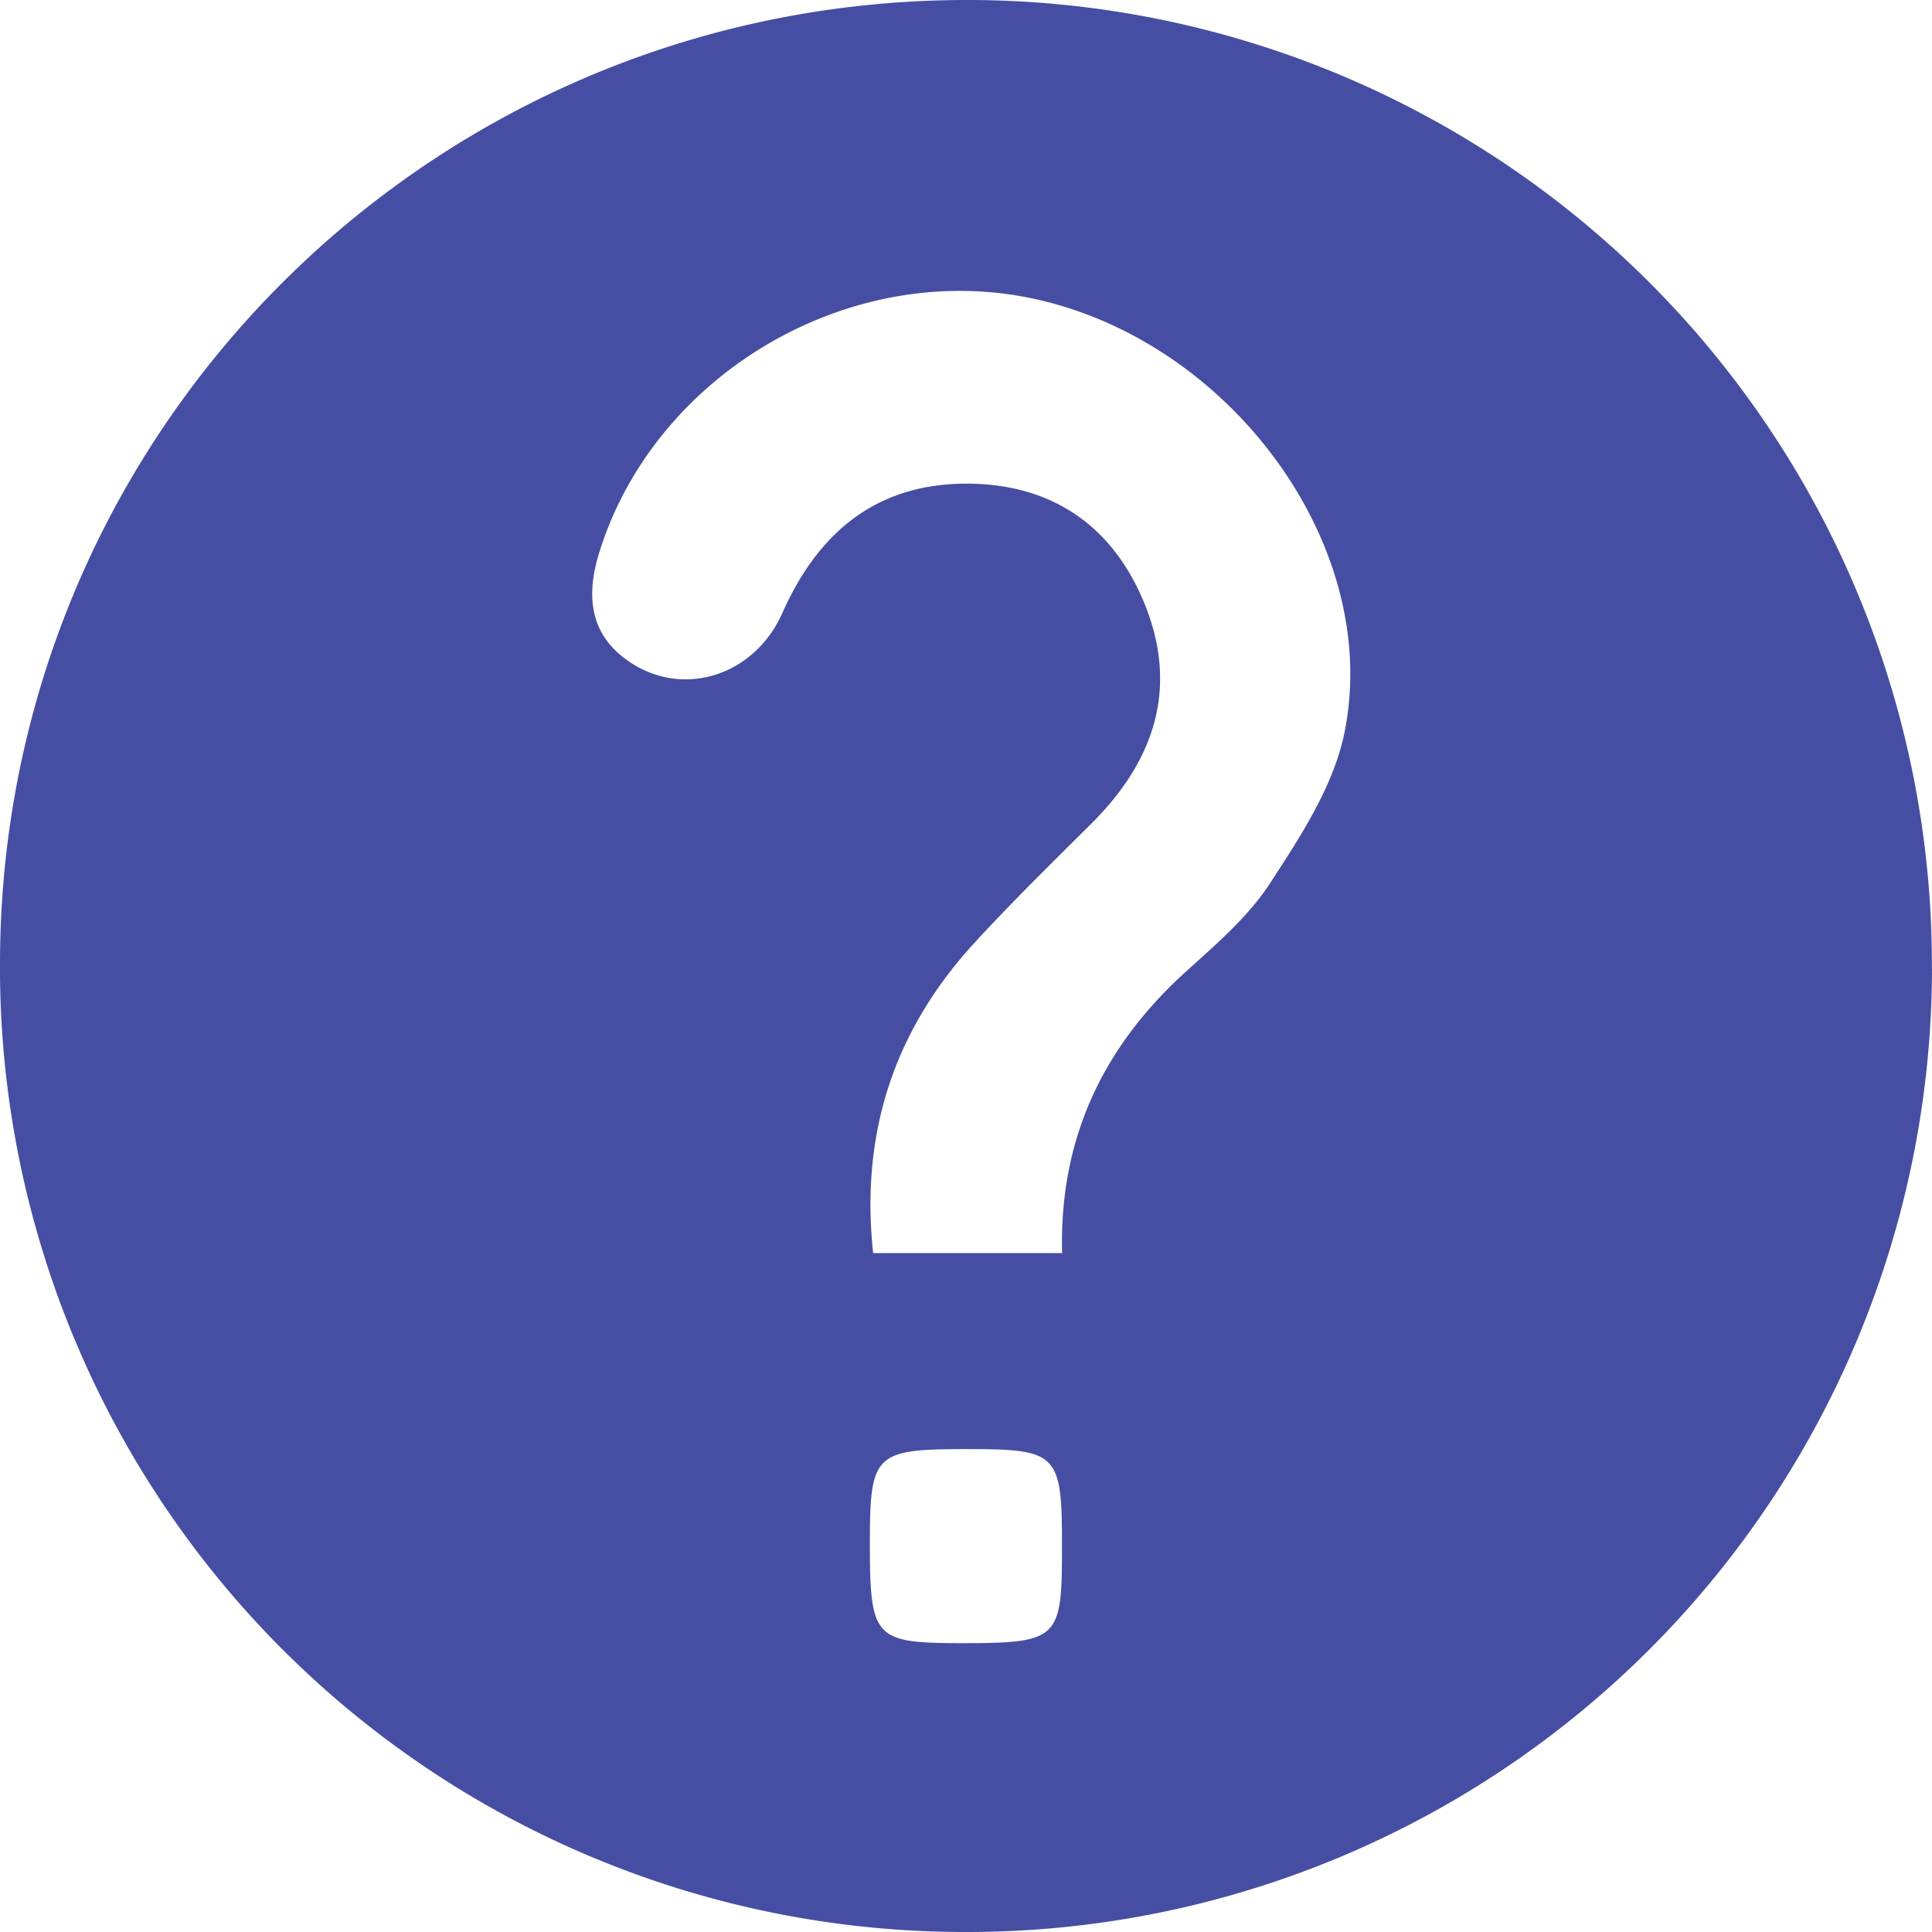 <svg width="16" height="16" viewBox="0 0 16 16" fill="none" xmlns="http://www.w3.org/2000/svg"><path d="M16 8.022A7.99 7.99 0 0 1 7.988 16 7.989 7.989 0 0 1 0 7.956C.017 3.54 3.605-.013 8.033 0a7.987 7.987 0 0 1 7.966 8.022Zm-7.204 2.356c-.025-.945.338-1.711 1.027-2.333.252-.228.52-.458.7-.738.25-.384.52-.797.61-1.234.322-1.56-.963-3.284-2.626-3.61-1.505-.295-3.09.65-3.544 2.112-.11.355-.085.68.25.906.447.302 1.035.116 1.267-.406.306-.689.807-1.088 1.577-1.069.674.017 1.159.361 1.416.98.296.713.085 1.325-.45 1.85-.322.32-.645.637-.952.971-.666.725-.947 1.576-.84 2.571h1.565Zm-.792 1.623c-.76 0-.8.037-.8.777 0 .79.036.828.75.83.81 0 .841-.03.841-.779.001-.797-.029-.828-.791-.828Z" fill="#464EA3"/></svg>